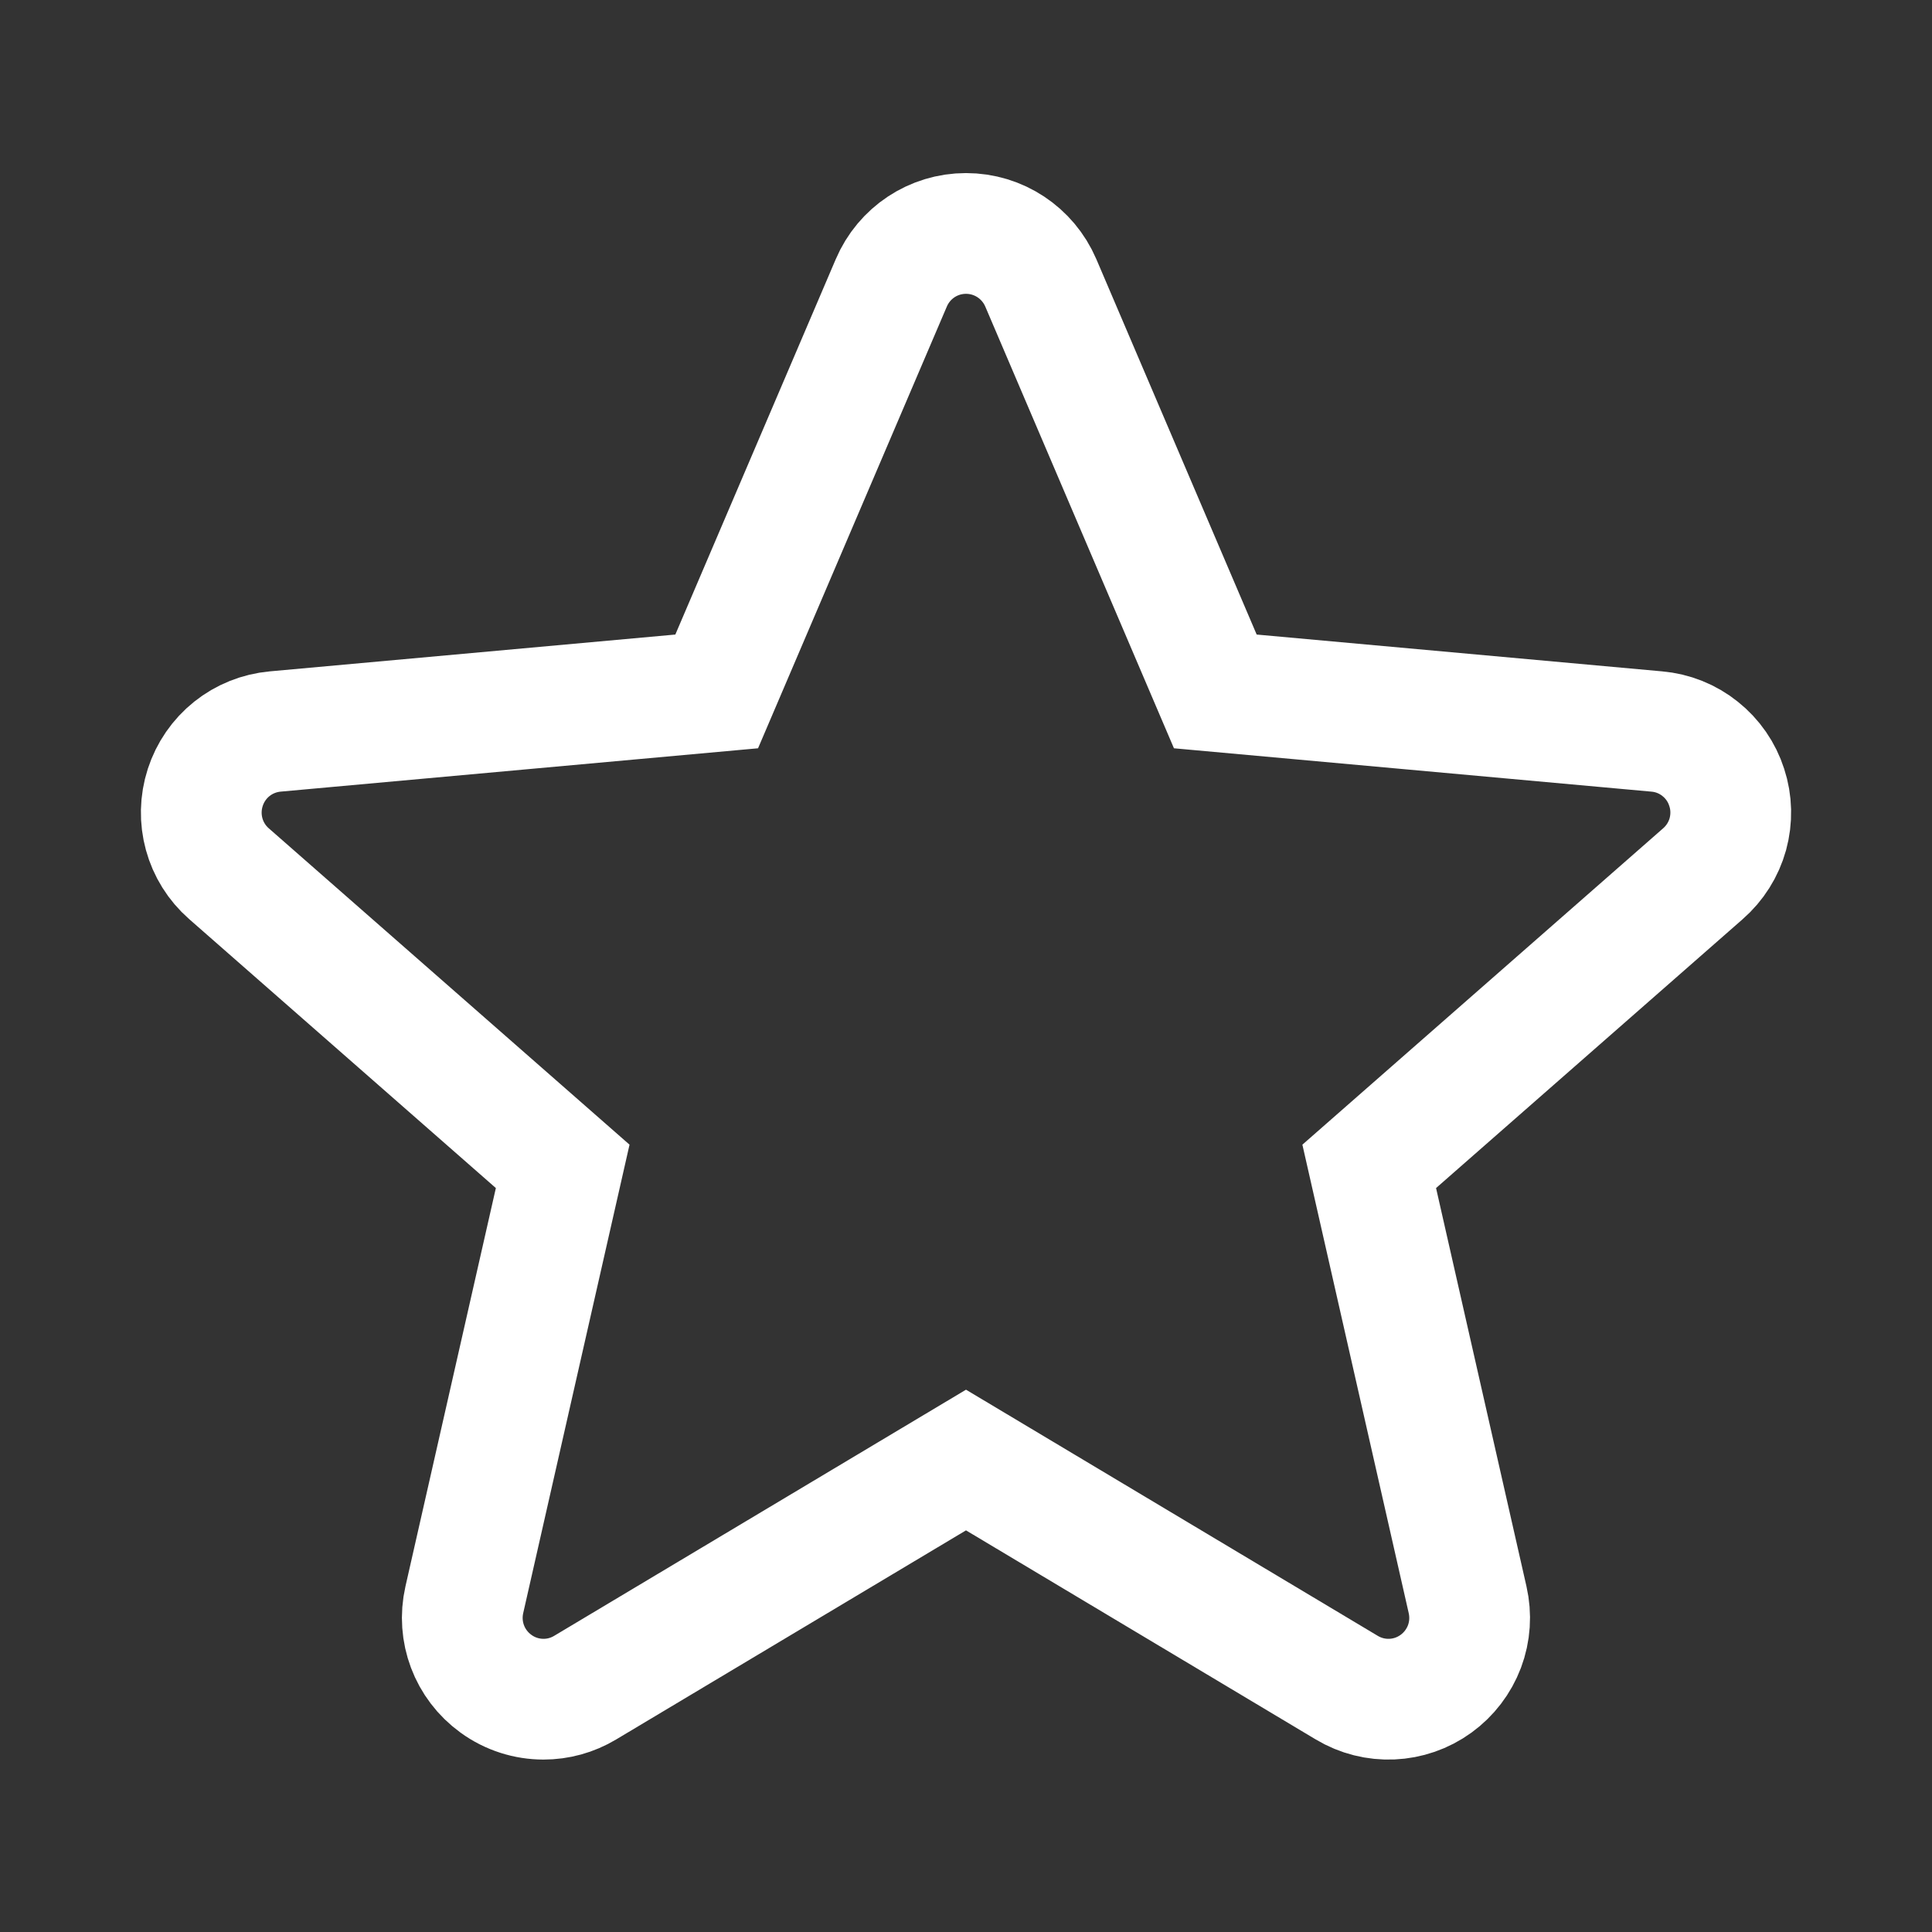 <svg width="24" height="24" viewBox="0 0 24 24" fill="none" xmlns="http://www.w3.org/2000/svg">
<rect x="0" y="0" width="24" height="24" fill="#333333" stroke="none"/>
<path d="M21.45 9.781C21.39 9.593 21.275 9.426 21.12 9.303C20.966 9.179 20.778 9.104 20.581 9.087L15.097 8.589L12.929 3.513C12.769 3.141 12.405 2.9 12 2.9C11.595 2.9 11.231 3.141 11.072 3.514L8.903 8.589L3.418 9.087C3.221 9.105 3.034 9.18 2.88 9.303C2.725 9.427 2.611 9.593 2.55 9.781C2.425 10.166 2.54 10.588 2.845 10.854L6.99 14.489L5.768 19.873C5.678 20.269 5.832 20.678 6.161 20.916C6.337 21.044 6.544 21.108 6.752 21.108C6.932 21.108 7.11 21.06 7.27 20.964L12 18.137L16.729 20.964C17.075 21.172 17.511 21.154 17.839 20.916C17.999 20.8 18.122 20.639 18.192 20.454C18.262 20.268 18.275 20.067 18.231 19.873L17.009 14.489L21.154 10.854C21.303 10.724 21.411 10.553 21.464 10.362C21.516 10.171 21.512 9.969 21.45 9.781Z" stroke="white" stroke-width="1.5"/>
</svg>
